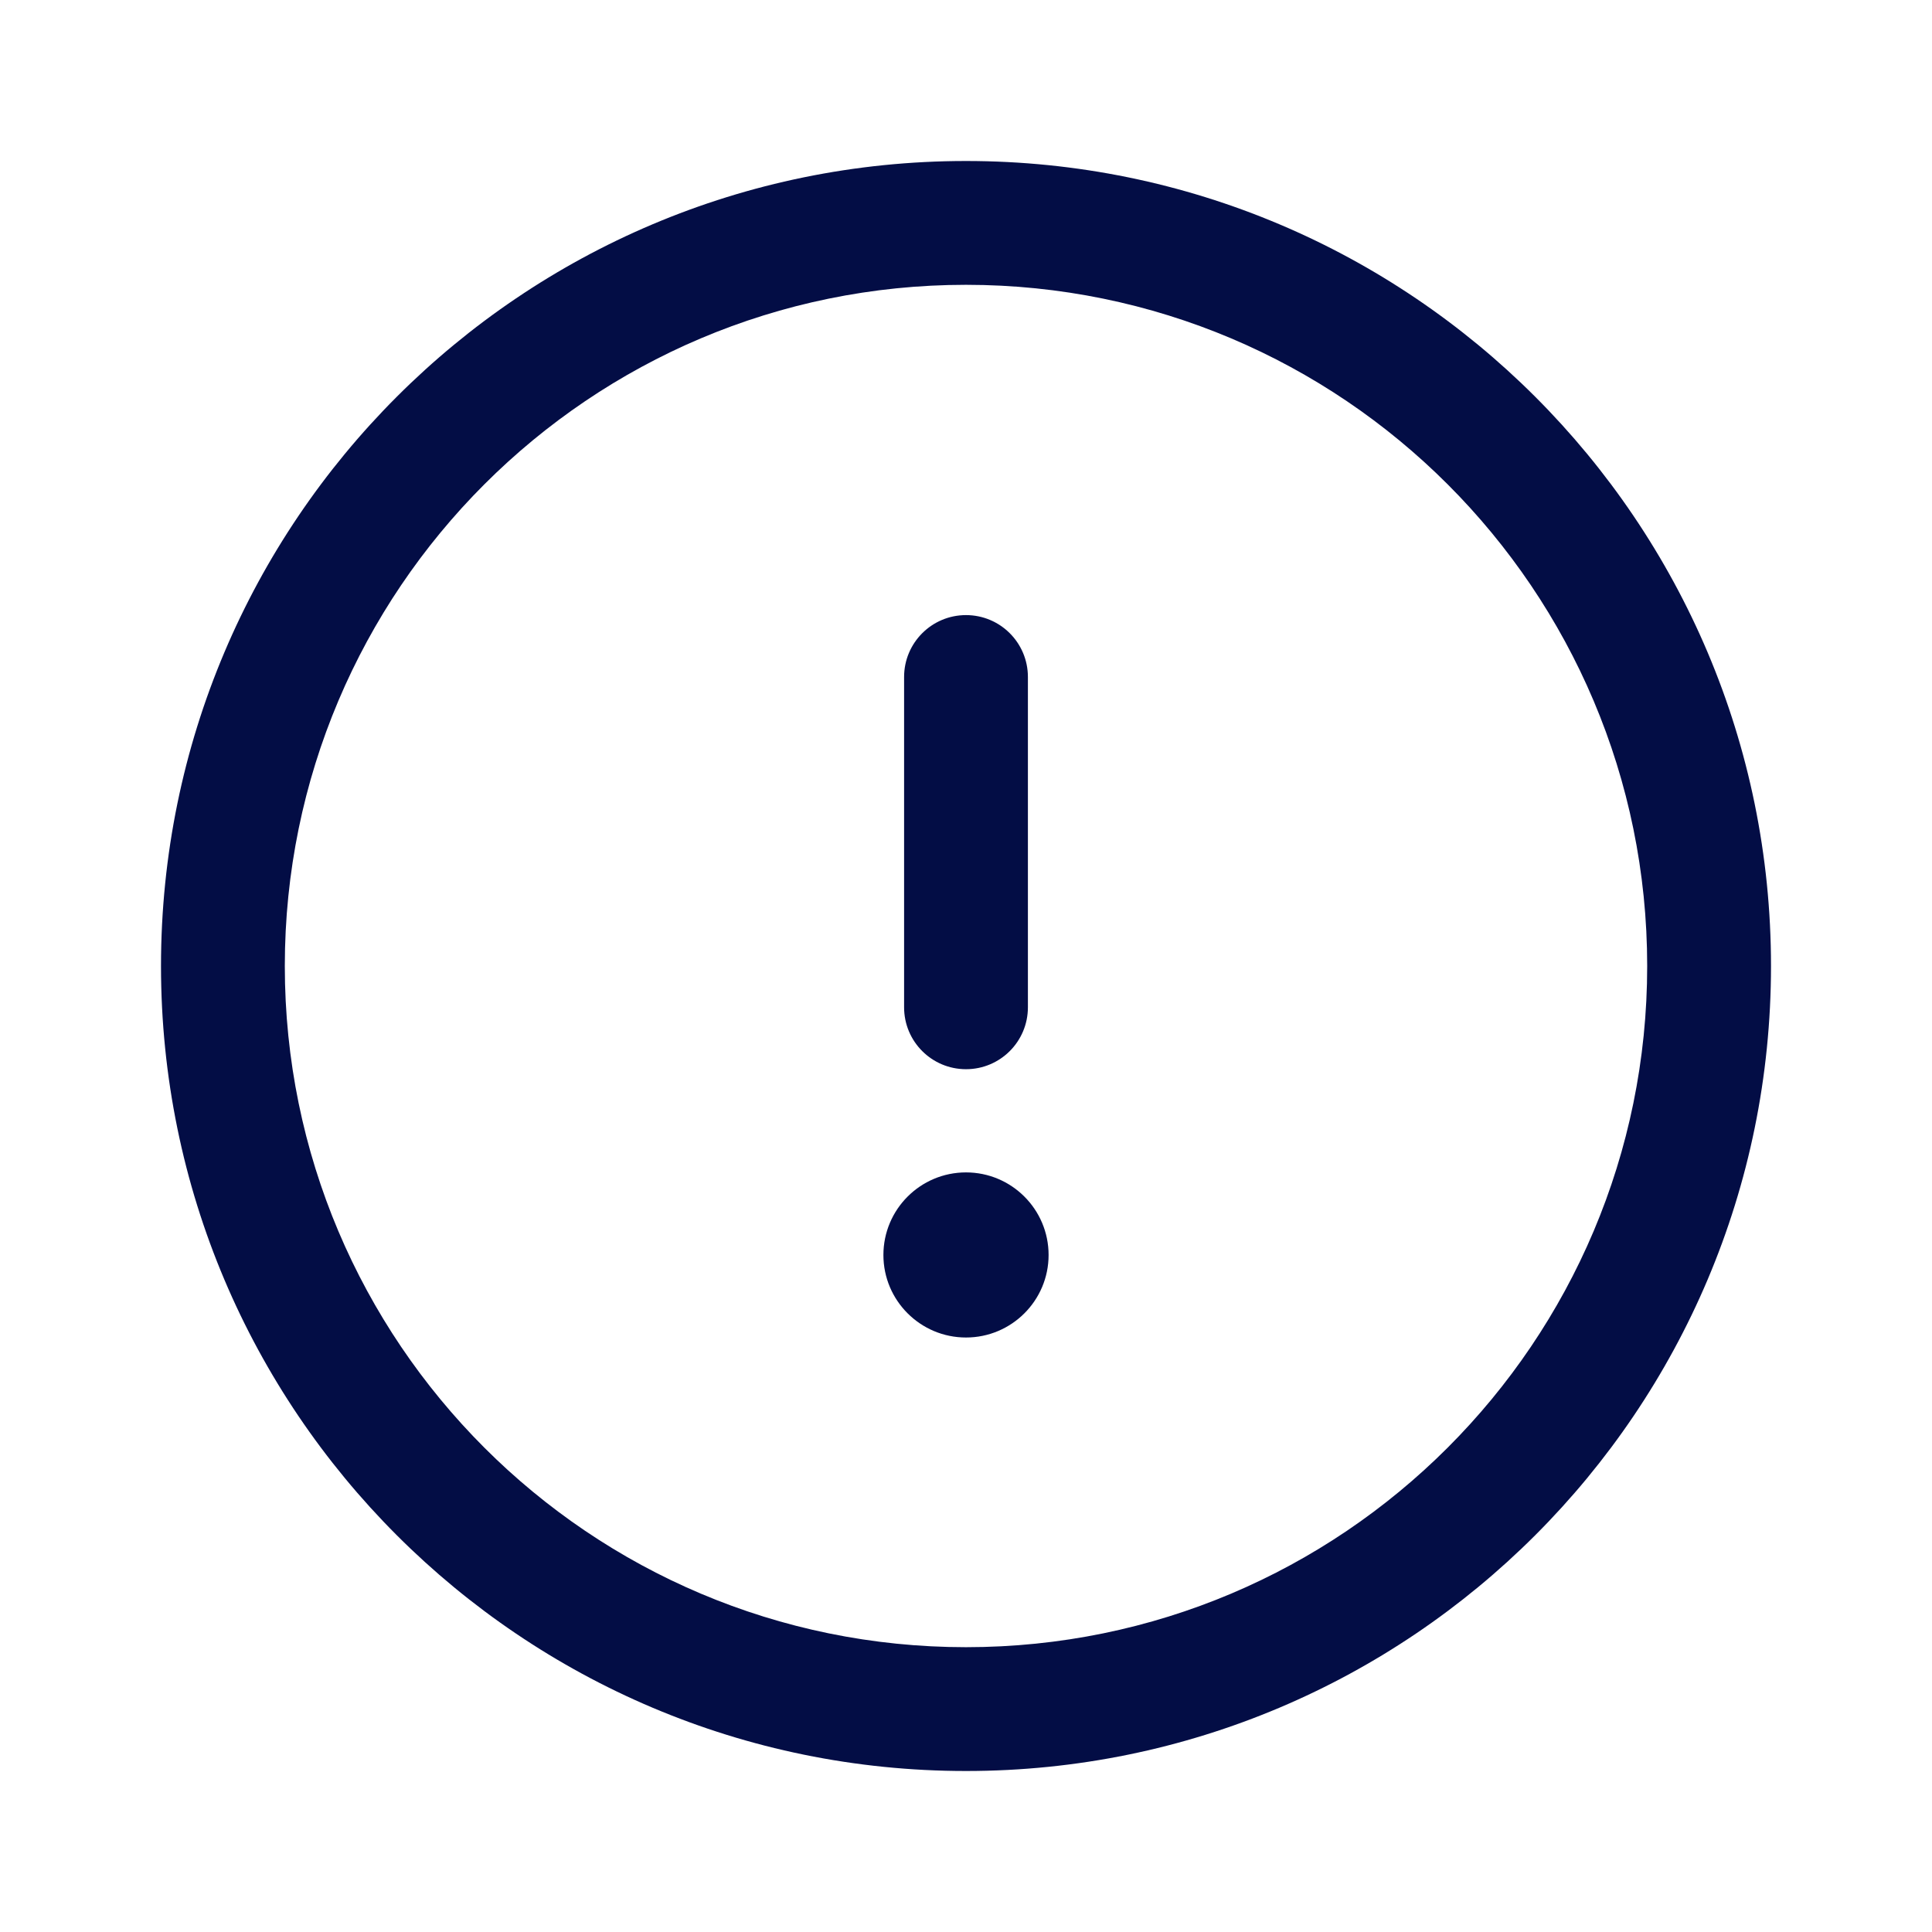 <svg width="24" height="24" viewBox="0 0 24 24" fill="none" xmlns="http://www.w3.org/2000/svg">
<path fill-rule="evenodd" clip-rule="evenodd" d="M12 3.538C7.327 3.538 3.538 7.327 3.538 12C3.538 16.673 7.327 20.462 12 20.462C16.673 20.462 20.462 16.673 20.462 12C20.462 7.327 16.673 3.538 12 3.538ZM2 12C2 6.477 6.477 2 12 2C17.523 2 22 6.477 22 12C22 17.523 17.523 22 12 22C6.477 22 2 17.523 2 12Z" fill="#030D45"/>
<path fill-rule="evenodd" clip-rule="evenodd" d="M12 7.641C12.425 7.641 12.769 7.985 12.769 8.41V12.513C12.769 12.938 12.425 13.282 12 13.282C11.575 13.282 11.231 12.938 11.231 12.513V8.41C11.231 7.985 11.575 7.641 12 7.641Z" fill="#030D45"/>
<path d="M13.026 15.59C13.026 16.156 12.566 16.615 12 16.615C11.434 16.615 10.974 16.156 10.974 15.59C10.974 15.023 11.434 14.564 12 14.564C12.566 14.564 13.026 15.023 13.026 15.59Z" fill="#030D45"/>
</svg>
